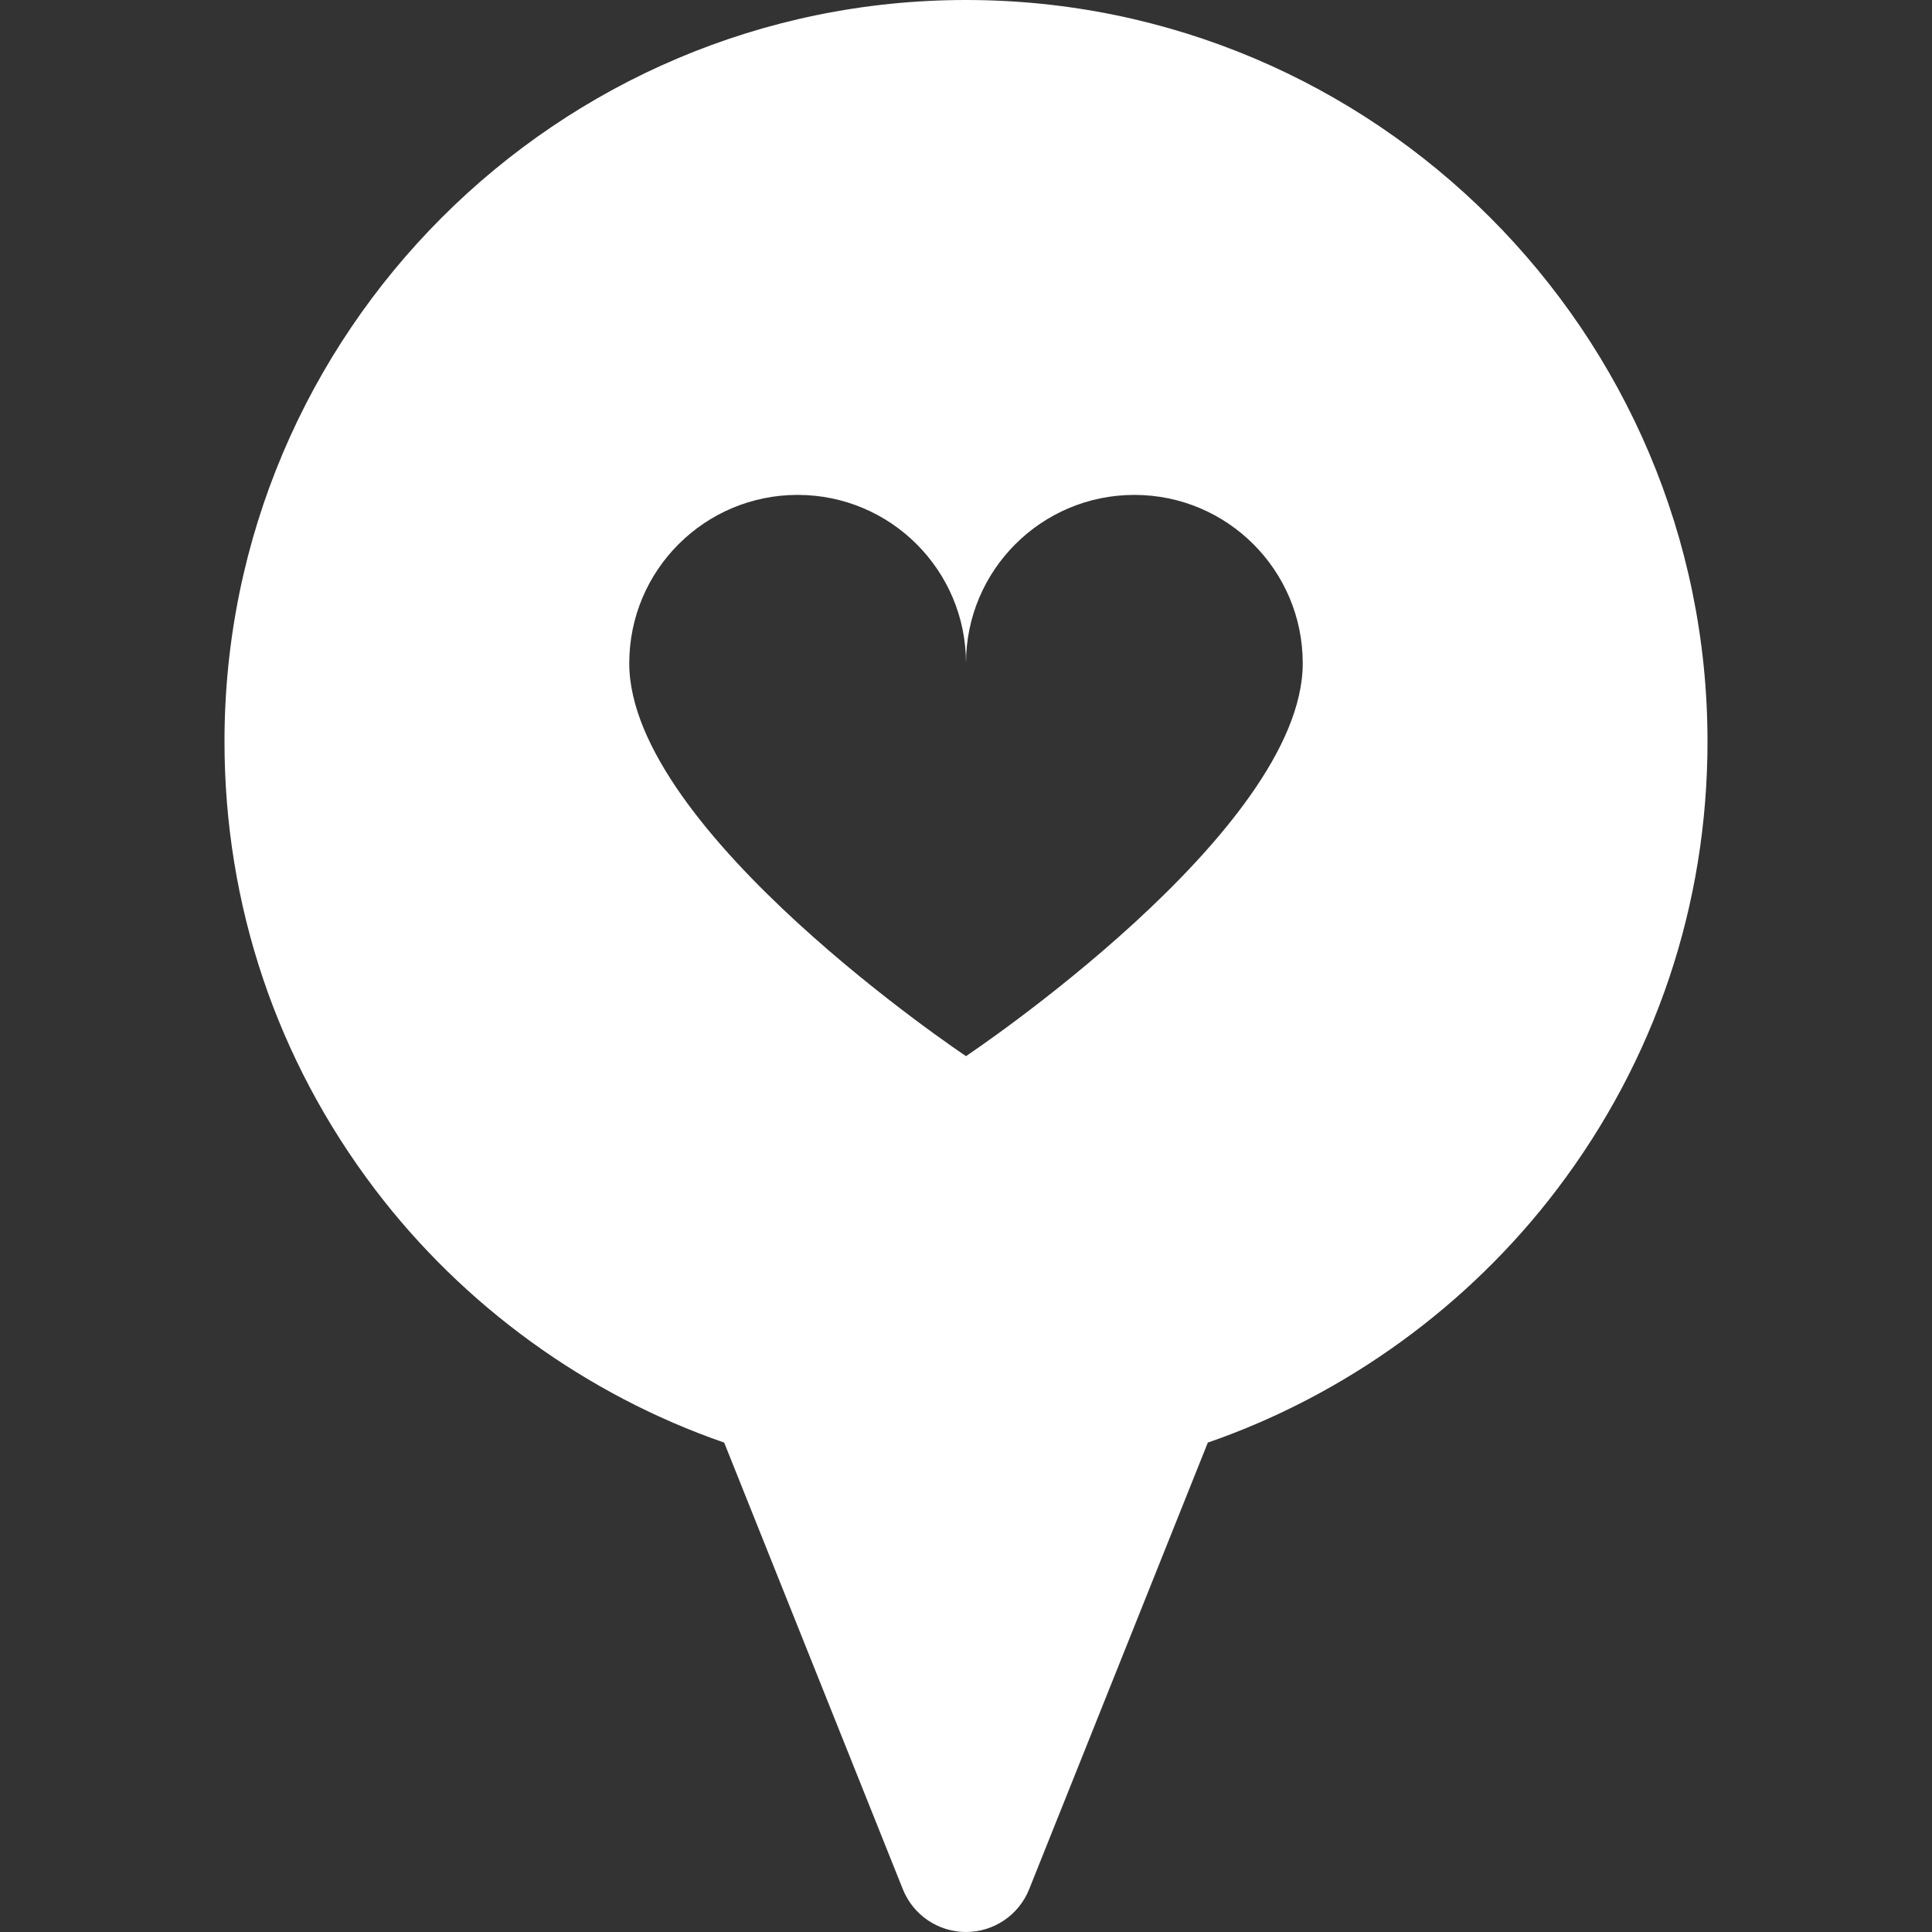 <svg fill="#ffffff" height="200px" width="200px" version="1.1" id="Capa_1" xmlns="http://www.w3.org/2000/svg" xmlns:xlink="http://www.w3.org/1999/xlink" viewBox="0 0 297 297" xml:space="preserve"><rect x="0" y="0" width="297" height="297" fill="#333333" stroke="none"/><g id="SVGRepo_bgCarrier" stroke-width="0"></g><g id="SVGRepo_tracerCarrier" stroke-linecap="round" stroke-linejoin="round"></g><g id="SVGRepo_iconCarrier"> <path d="M148.5,0C85.646,0,34.511,51.136,34.511,113.989c0,25.11,8.008,48.926,23.157,68.873 c13.604,17.914,32.512,31.588,53.658,38.904l27.464,68.659c1.589,3.971,5.434,6.574,9.71,6.574c4.276,0,8.121-2.603,9.71-6.574 l27.464-68.659c21.147-7.316,40.054-20.99,53.658-38.904c15.149-19.947,23.157-43.763,23.157-68.873 C262.489,51.136,211.354,0,148.5,0z M148.5,162.356c0,0-51.766-34.511-51.766-60.394c0-14.297,11.588-25.883,25.883-25.883 S148.5,87.668,148.5,101.963c0-14.295,11.588-25.883,25.883-25.883c14.295,0,25.883,11.586,25.883,25.883 C200.266,127.846,148.5,162.356,148.5,162.356z"></path> </g></svg>